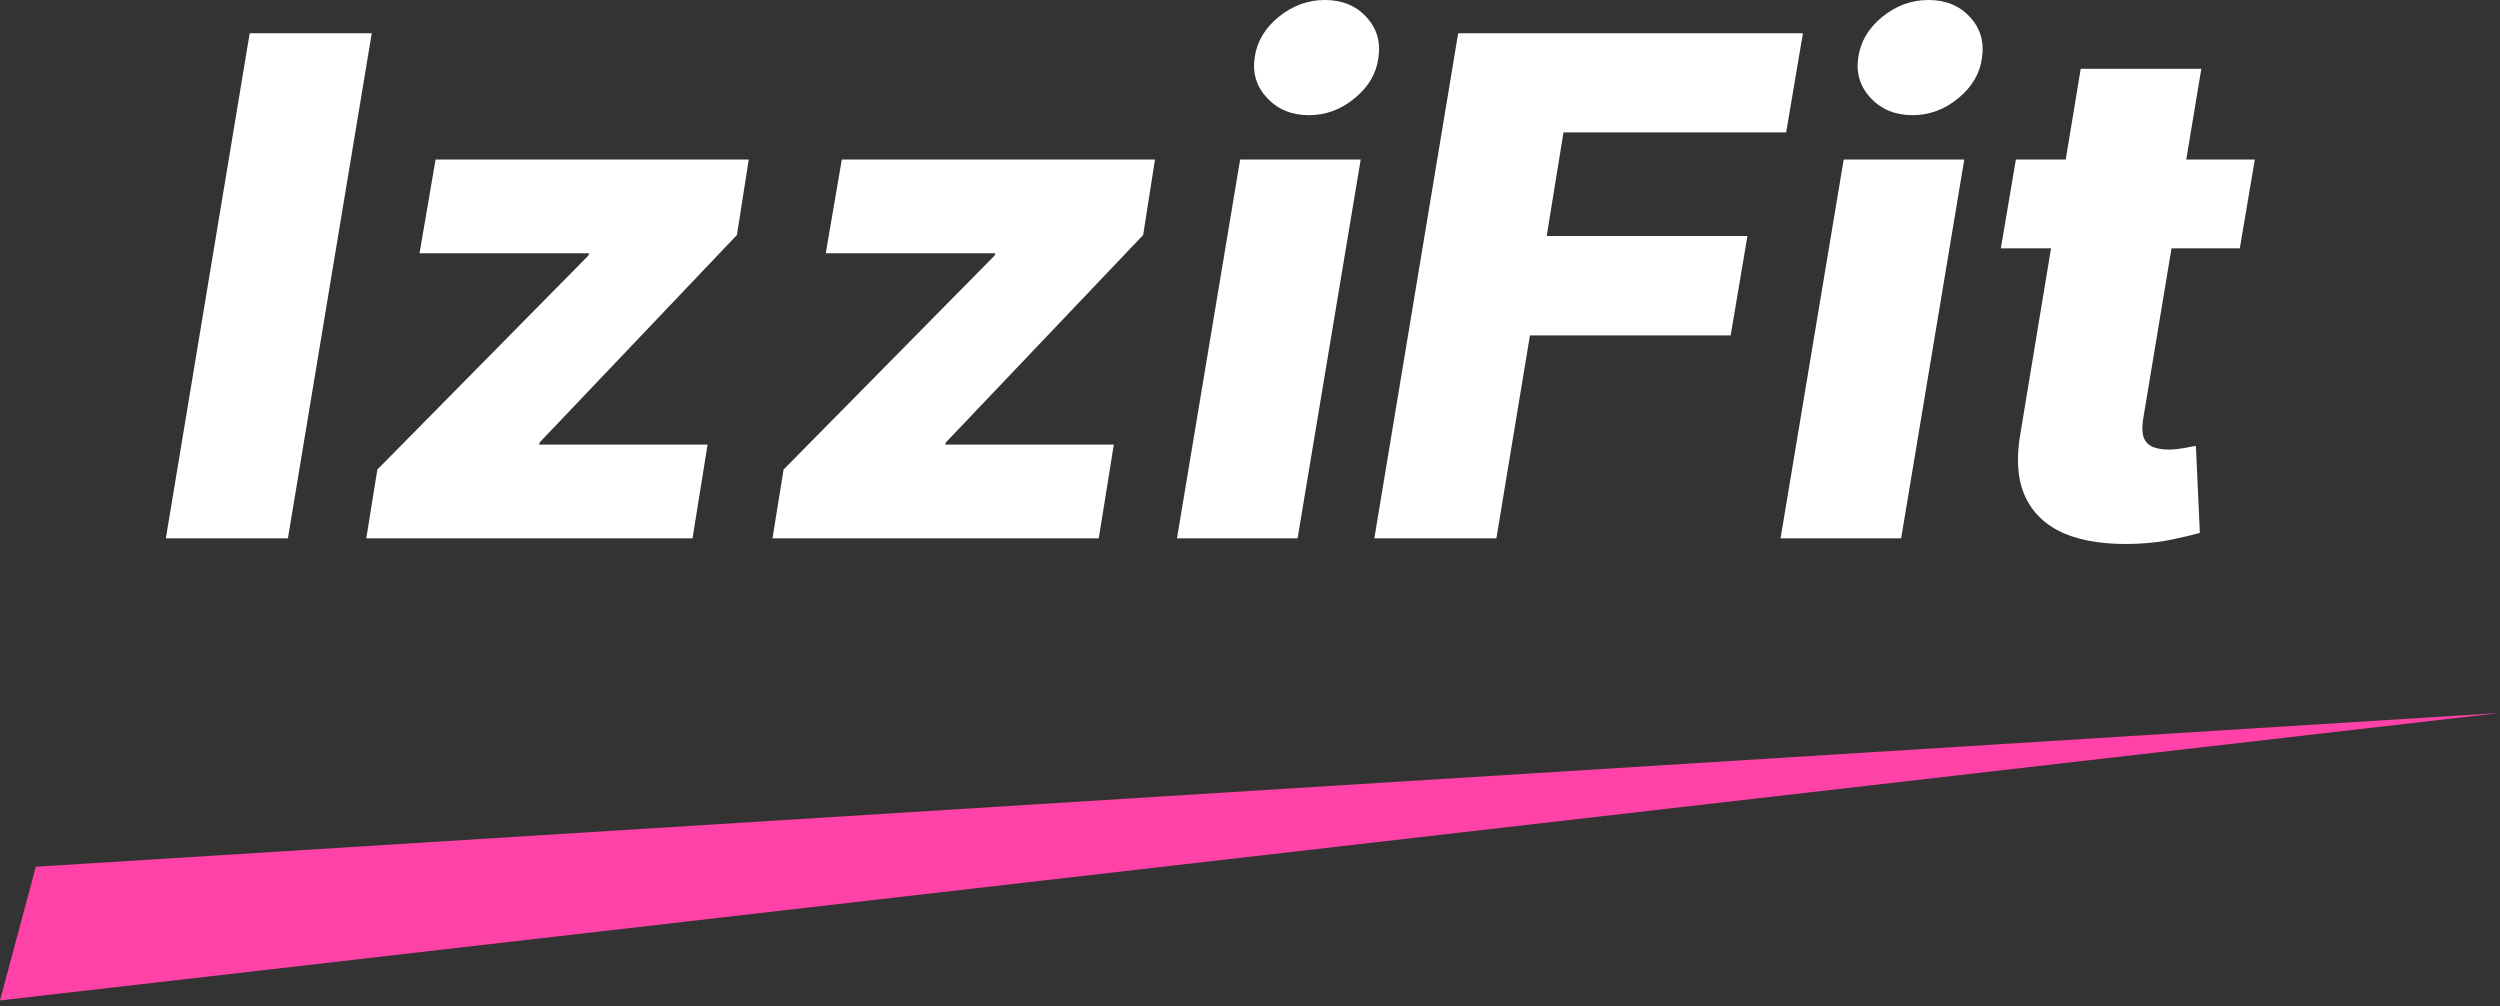 <svg width="164" height="66" fill="none" xmlns="http://www.w3.org/2000/svg"><rect width="100%" height="100%" fill="#333333" stroke="none"/><path d="M24.387 2.184l-5.5 33.131h-8.008l5.5-33.131h8.008zM24.027 35.315l.728-4.513 13.832-14.026.064-.162h-11.13l1.052-6.147h20.545l-.776 4.95-12.926 13.59-.065.16h11.065l-.986 6.148H24.026zM50.675 35.315l.728-4.513 13.832-14.026.064-.162H54.17l1.052-6.147h20.545l-.776 4.95-12.926 13.59-.065.16h11.066l-.987 6.148H50.675zM77.21 35.315l4.142-24.848h7.91l-4.141 24.848h-7.91zm8.655-27.76c-1.122 0-2.033-.372-2.734-1.116-.701-.745-.976-1.634-.825-2.67.15-1.046.68-1.936 1.585-2.669.906-.733 1.915-1.1 3.025-1.1 1.122 0 2.023.367 2.702 1.1.69.733.96 1.623.809 2.67-.13 1.035-.647 1.924-1.553 2.669-.895.744-1.898 1.116-3.009 1.116zM90.156 35.315l5.5-33.131h22.616l-1.1 6.503h-14.608l-1.1 6.795h13.168l-1.1 6.52h-13.168l-2.2 13.313h-8.008zM116.804 35.315l4.142-24.848h7.91l-4.141 24.848h-7.911zm8.655-27.76c-1.121 0-2.033-.372-2.734-1.116-.701-.745-.976-1.634-.825-2.67.151-1.046.68-1.936 1.586-2.669.905-.733 1.914-1.1 3.025-1.1 1.121 0 2.022.367 2.701 1.1.691.733.96 1.623.809 2.67-.129 1.035-.647 1.924-1.553 2.669-.895.744-1.898 1.116-3.009 1.116zM147.917 10.467l-.986 5.824h-15.676l.987-5.824h15.675zm-11.421-5.954h7.911l-3.818 22.989c-.075.485-.065.879.032 1.18.108.292.302.502.583.631.291.12.647.178 1.068.178.291 0 .614-.032.97-.097l.809-.145.259 5.71c-.421.119-.987.254-1.699.405-.701.162-1.52.264-2.459.307-1.898.076-3.467-.145-4.707-.663-1.23-.529-2.098-1.348-2.605-2.46-.496-1.11-.593-2.501-.291-4.173l3.947-23.862z" fill="#fff"/><path d="M2.35 56.857L164 46.77 0 65.629l2.35-8.77z" fill="#FF42A8"/></svg>